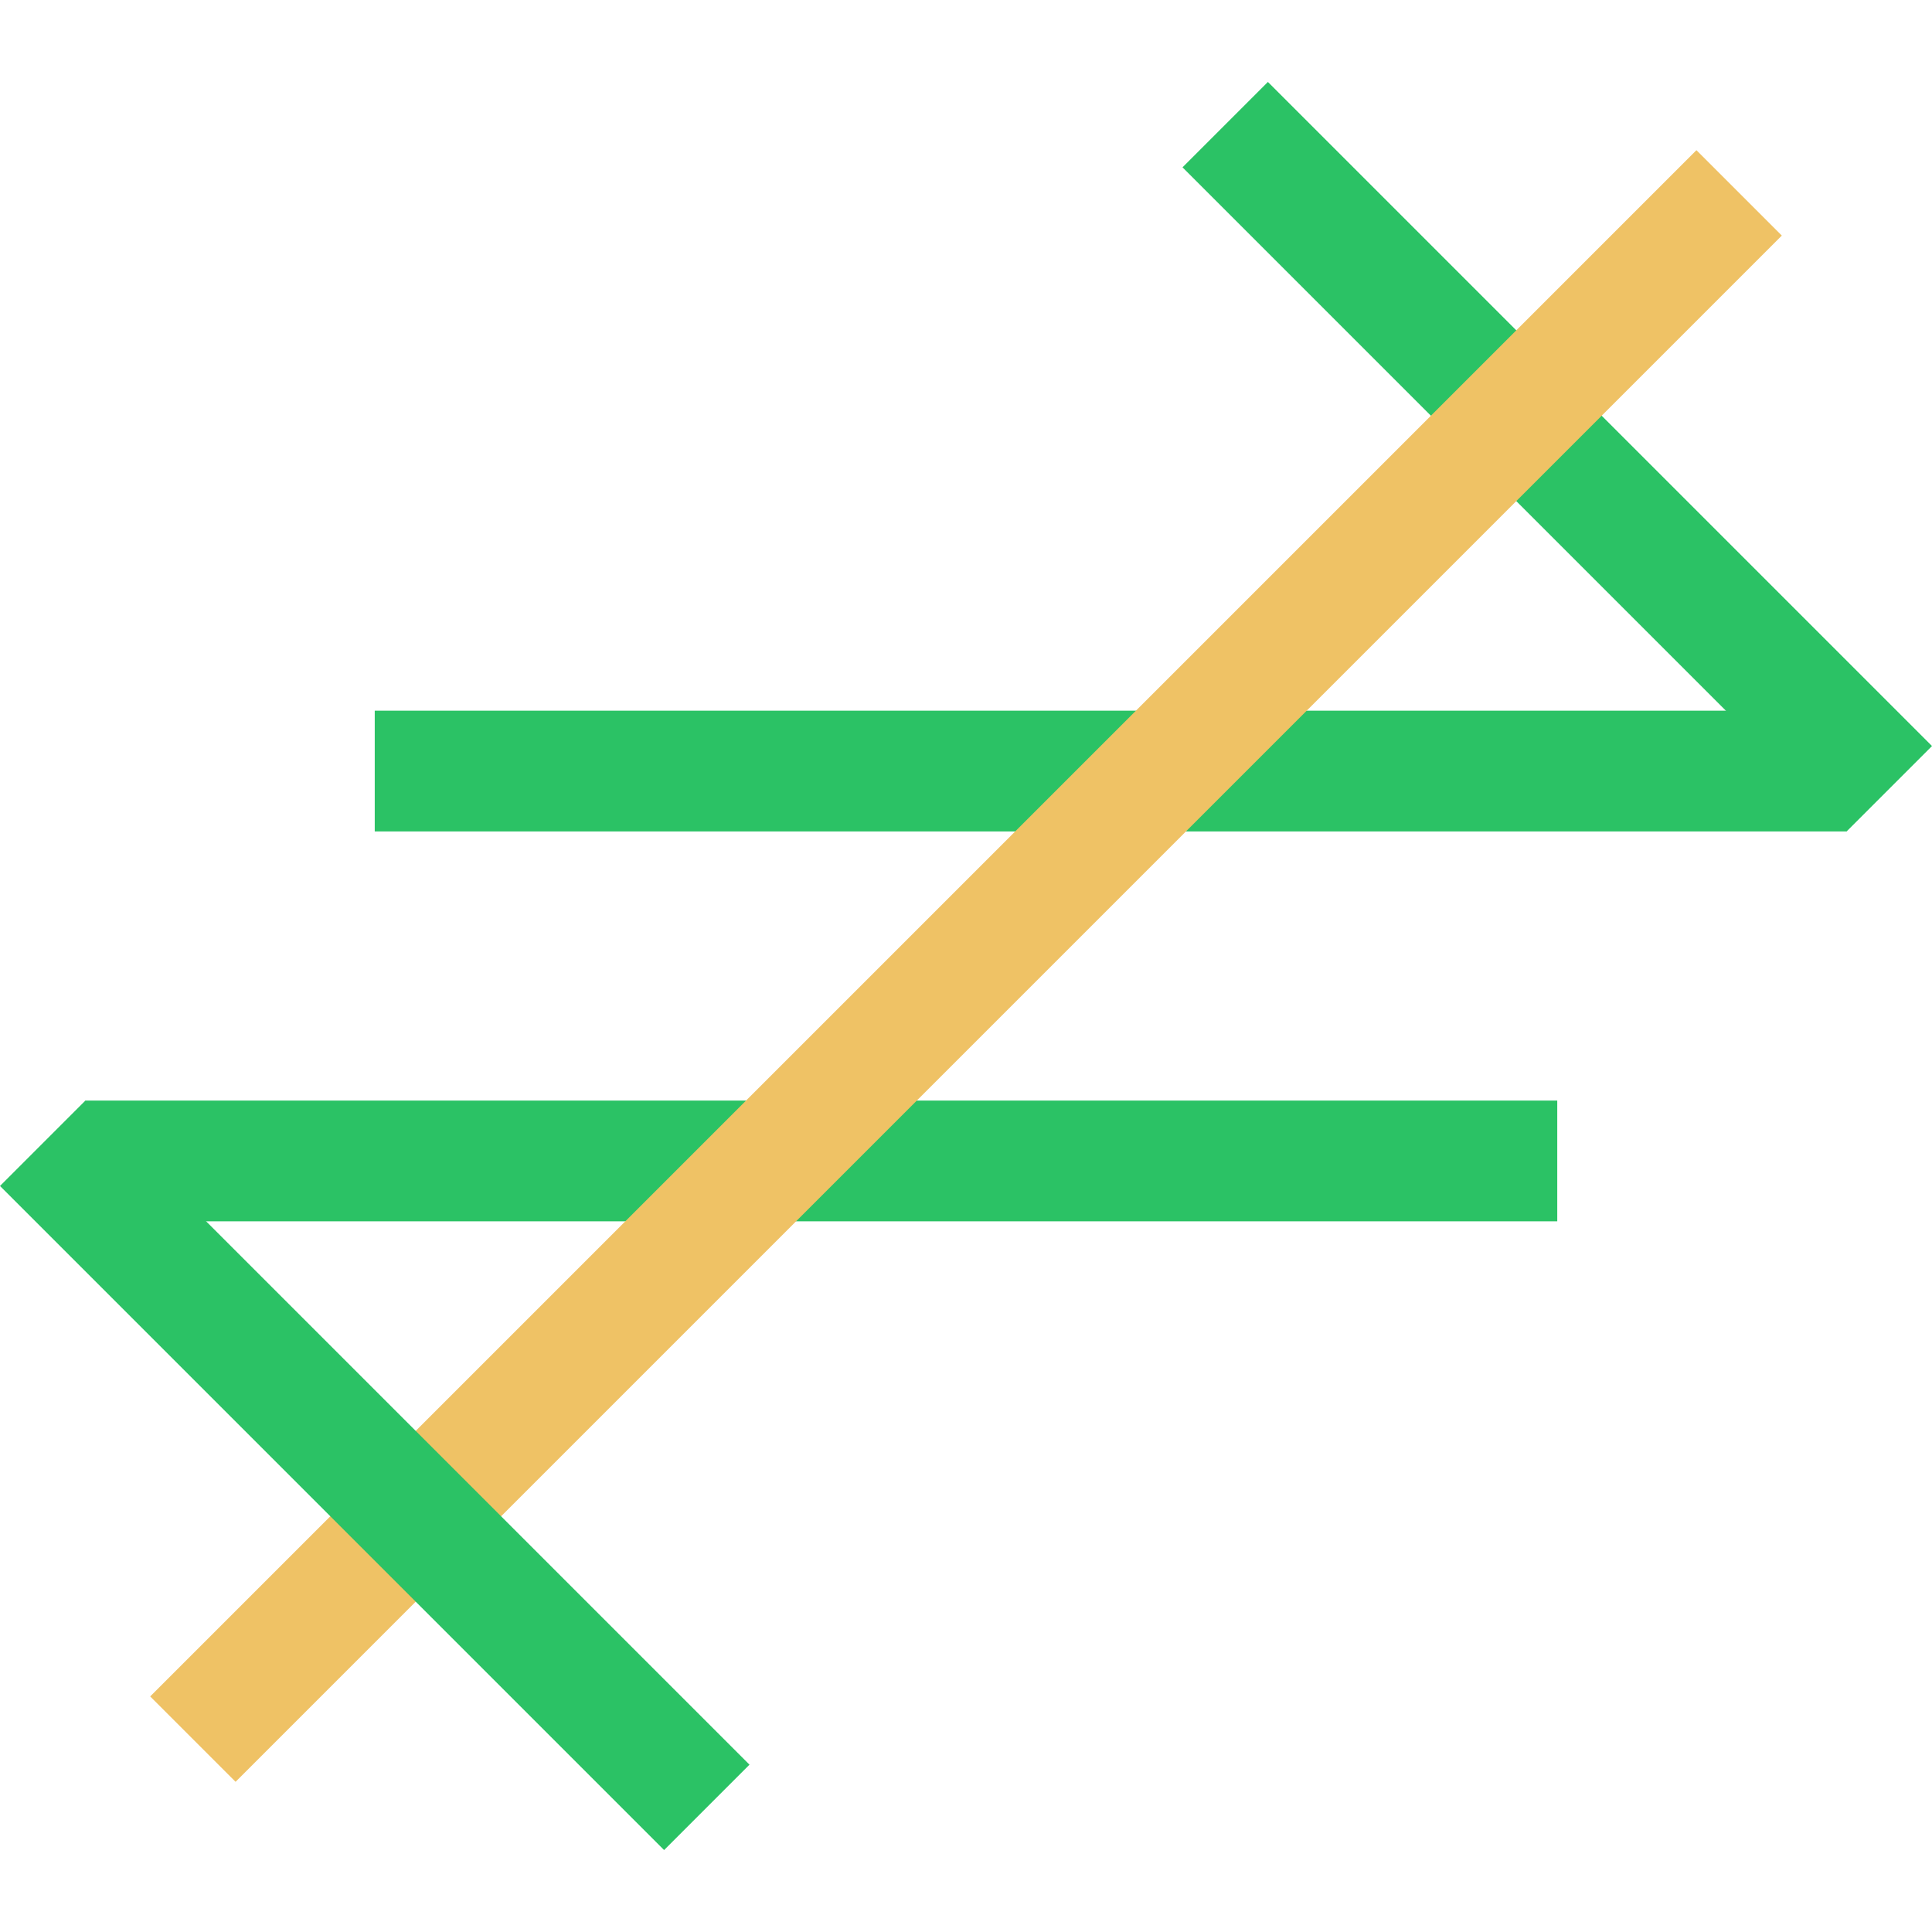 <?xml version="1.0" encoding="UTF-8" standalone="no"?>
<svg
   id="svg4562"
   xml:space="preserve"
   enable-background="new 0 0 1024.00 1024.00"
   viewBox="0 0 1024.00 1024.00"
   height="1024"
   width="1024"
   version="1.1"
   sodipodi:docname="uE912-unapply.svg"
   inkscape:version="1.2.1 (9c6d41e410, 2022-07-14)"
   xmlns:inkscape="http://www.inkscape.org/namespaces/inkscape"
   xmlns:sodipodi="http://sodipodi.sourceforge.net/DTD/sodipodi-0.dtd"
   xmlns="http://www.w3.org/2000/svg"
   xmlns:svg="http://www.w3.org/2000/svg"
   xmlns:rdf="http://www.w3.org/1999/02/22-rdf-syntax-ns#"
   xmlns:cc="http://creativecommons.org/ns#"
   xmlns:dc="http://purl.org/dc/elements/1.1/"><sodipodi:namedview
     pagecolor="#ffffff"
     bordercolor="#666666"
     borderopacity="1"
     objecttolerance="10"
     gridtolerance="10"
     guidetolerance="10"
     inkscape:pageopacity="0"
     inkscape:pageshadow="2"
     inkscape:window-width="1920"
     inkscape:window-height="1009"
     id="namedview1415"
     showgrid="false"
     inkscape:zoom="0.65186406"
     inkscape:cx="336.72665"
     inkscape:cy="421.8671"
     inkscape:window-x="-8"
     inkscape:window-y="-8"
     inkscape:window-maximized="1"
     inkscape:current-layer="svg4562"
     inkscape:showpageshadow="2"
     inkscape:pagecheckerboard="0"
     inkscape:deskcolor="#d1d1d1" /><defs
     id="defs4566"><inkscape:perspective
       sodipodi:type="inkscape:persp3d"
       inkscape:vp_x="0 : 512 : 1"
       inkscape:vp_y="0 : 1000 : 0"
       inkscape:vp_z="1024 : 512 : 1"
       inkscape:persp3d-origin="512 : 341.33333 : 1"
       id="perspective15926" /><linearGradient
       id="linearGradient5239"
       inkscape:swatch="solid"><stop
         style="stop-color:#41e7d0;stop-opacity:1;"
         offset="0"
         id="stop5237" /></linearGradient></defs><path
     style="fill:#d2f628;fill-opacity:1;stroke:#000000;stroke-opacity:1"
     id="path1995-3"
     r="448"
     cy="512"
     cx="512" /><path
     id="rect615"
     style="fill:#2bc265;stroke-width:64;stroke-miterlimit:1000"
     d="m 198.621,376.673 h 780.125 v 64 H 198.621 Z" /><path
     id="rect615-3"
     style="fill:#2bc265;stroke-width:64;stroke-miterlimit:1000"
     transform="rotate(45)"
     d="m 505.896,-444.474 h 497.784 v 64 H 505.896 Z" /><path
     id="rect615-2"
     style="fill:#2bc265;stroke-width:64;stroke-miterlimit:1000"
     transform="scale(-1)"
     d="m -825.379,-647.327 h 780.125 v 64 H -825.379 Z" /><path
     id="rect615-2-5"
     style="fill:#efc265;fill-opacity:1;stroke-width:64;stroke-miterlimit:1000"
     d="M 944.395,124.86 124.86,944.395 79.605,899.14 899.14,79.605 Z" /><path
     id="rect615-3-3"
     style="fill:#2bc265;stroke-width:64;stroke-miterlimit:1000"
     transform="rotate(-135)"
     d="m -942.258,-444.474 h 497.784 v 64 h -497.784 z" /></svg>
